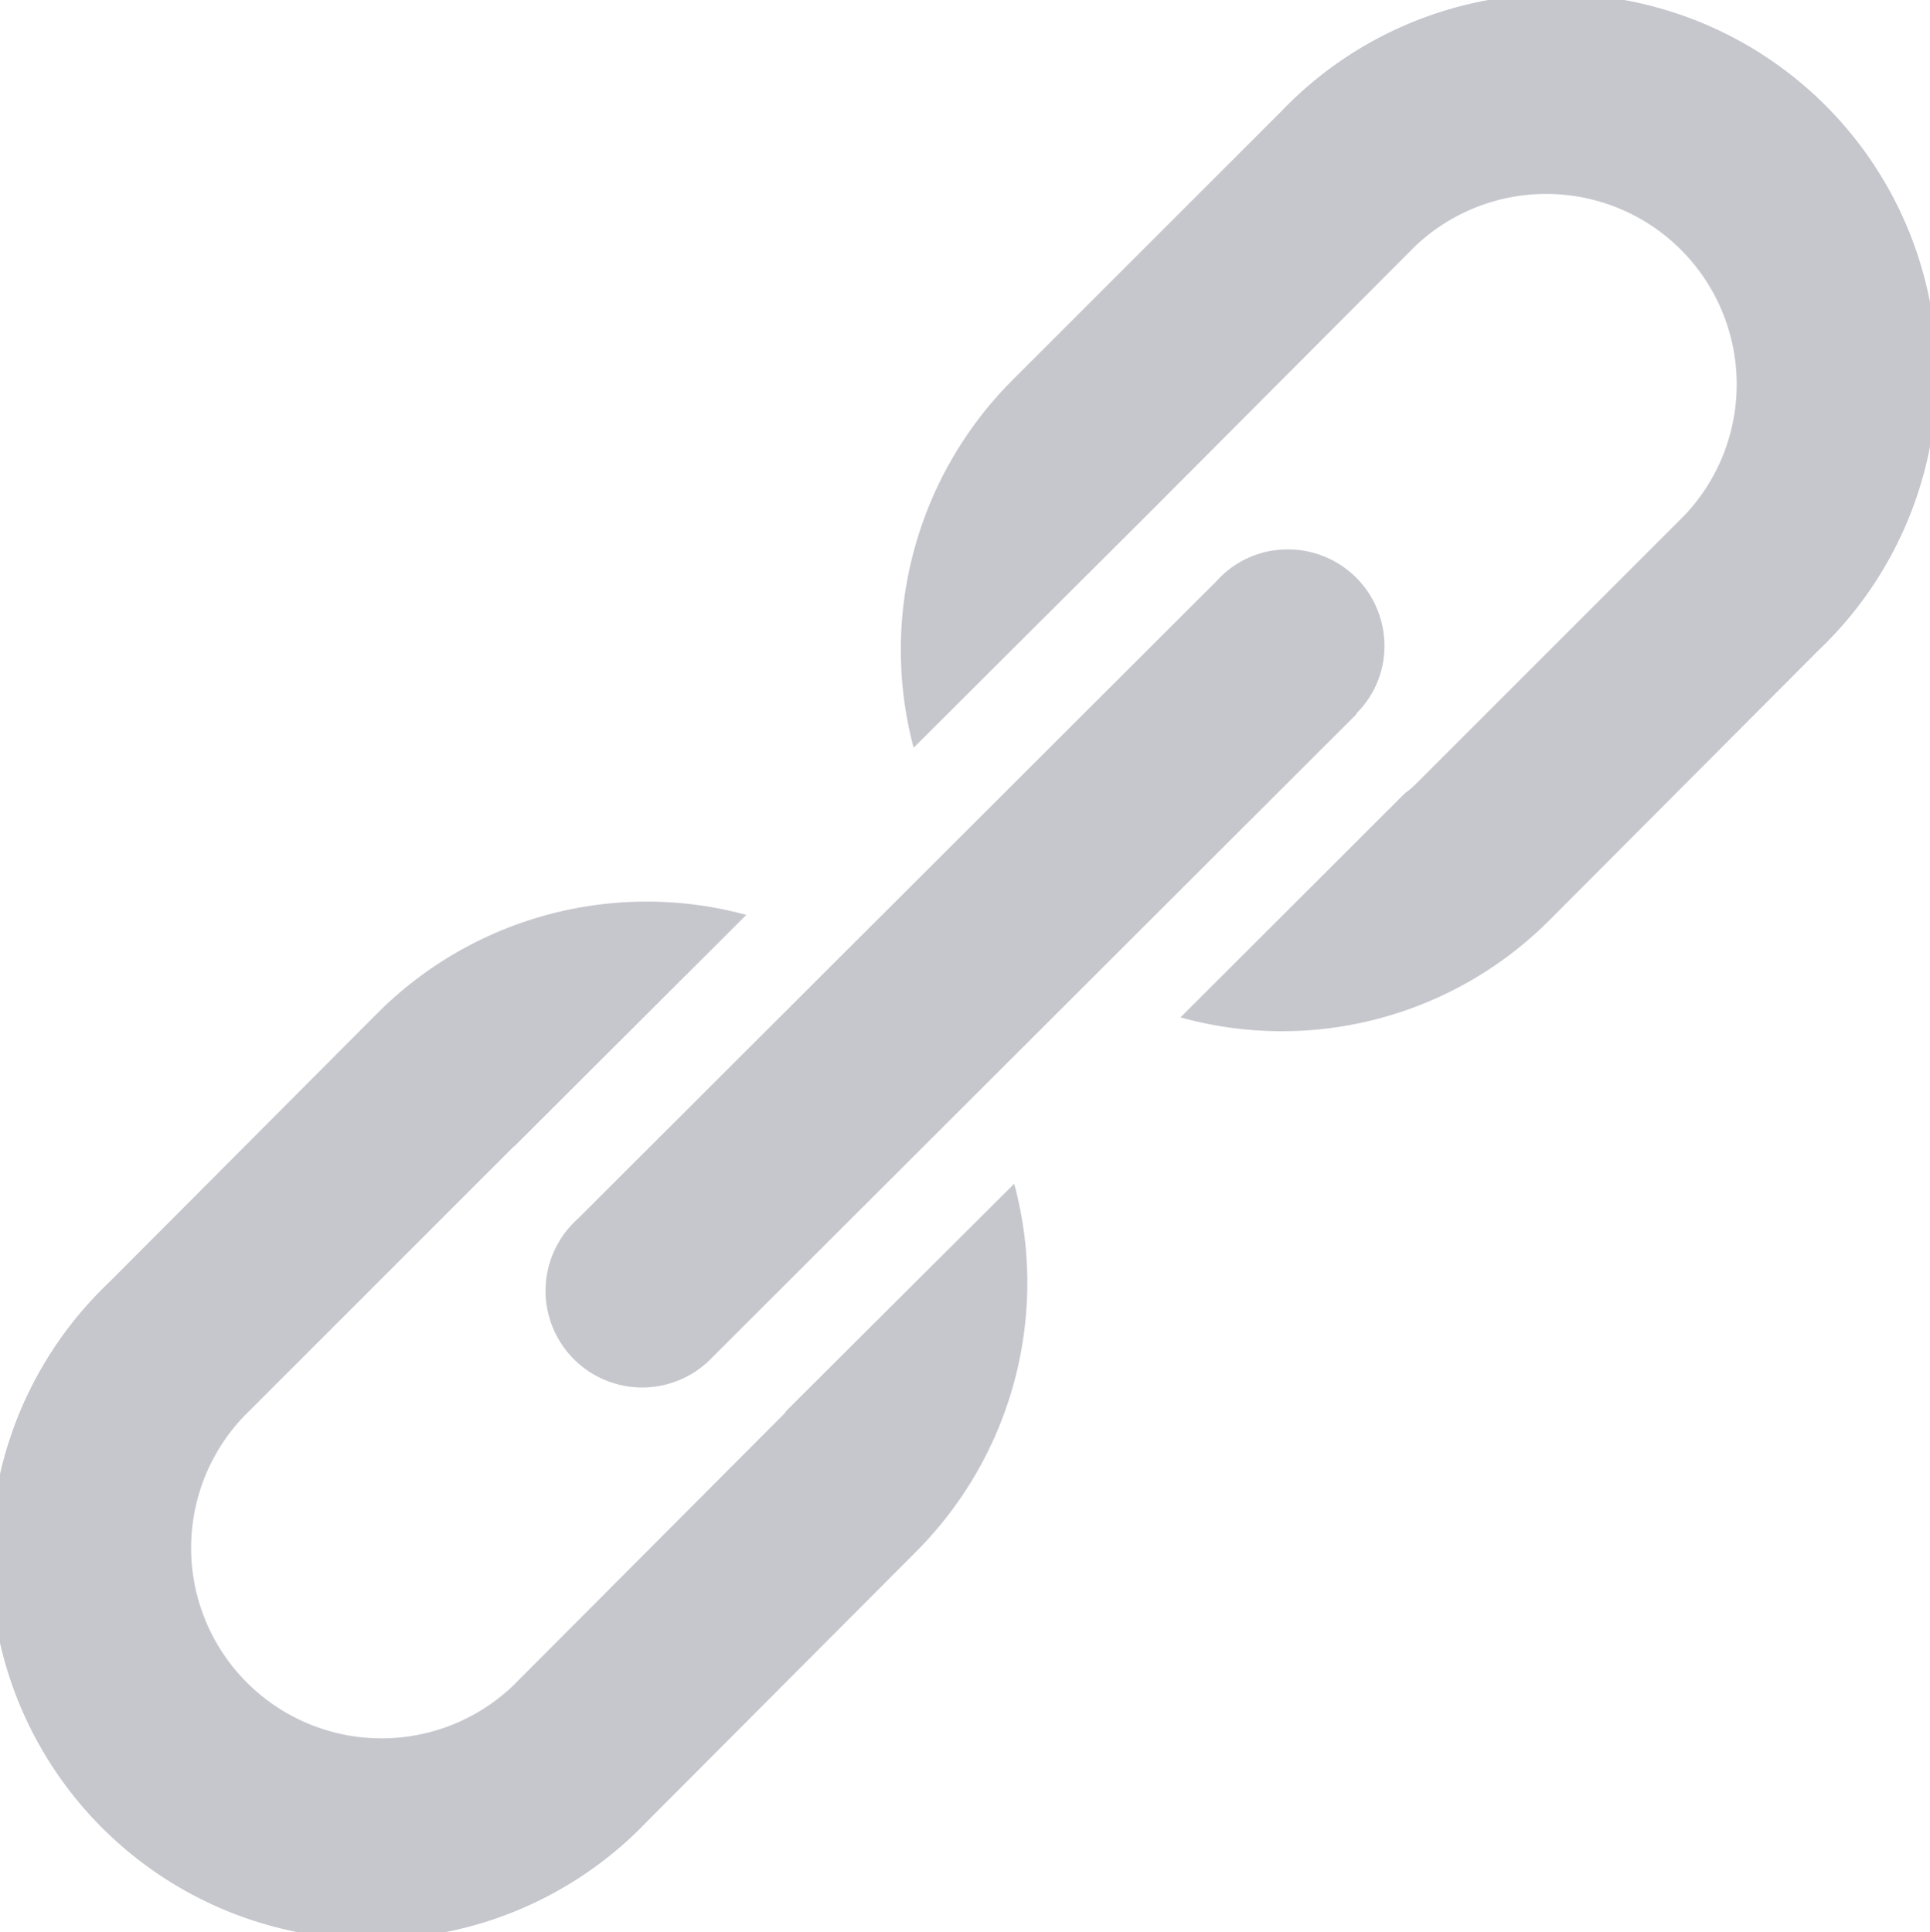 <svg xmlns="http://www.w3.org/2000/svg" width="22.969" height="23" viewBox="0 0 22.969 23">
  <defs>
    <style>
      .cls-1 {
        fill: #c6c7cd;
        fill-rule: evenodd;
      }
    </style>
  </defs>
  <path id="link" class="cls-1" d="M503.674,3253.74l-3.2,3.21a4.5,4.5,0,0,1-4.394,1.16l2.673-2.67a0.909,0.909,0,0,0,.12-0.1l3.2-3.2a2.267,2.267,0,0,0-3.2-3.21l-3.2,3.21h0l-2.769,2.76a4.541,4.541,0,0,1,1.171-4.37l3.2-3.2A4.53,4.53,0,1,1,503.674,3253.74Zm-13.169,8.42h0a1.15,1.15,0,1,1-1.6-1.65l7.611-7.6a1.128,1.128,0,0,1,.84-0.37,1.147,1.147,0,0,1,1.151,1.15,1.123,1.123,0,0,1-.332.8l0,0.01Zm-2.373-2.5-3.2,3.2a2.267,2.267,0,0,0,3.2,3.21l3.2-3.21a0.39,0.39,0,0,0,.06-0.07l2.709-2.7a4.531,4.531,0,0,1-1.168,4.38l-3.2,3.21a4.534,4.534,0,1,1-6.4-6.42l3.2-3.21a4.527,4.527,0,0,1,4.38-1.16l-2.756,2.75C488.148,3259.65,488.139,3259.65,488.132,3259.66Z" transform="translate(-482.031 -3246)"/>
</svg>

